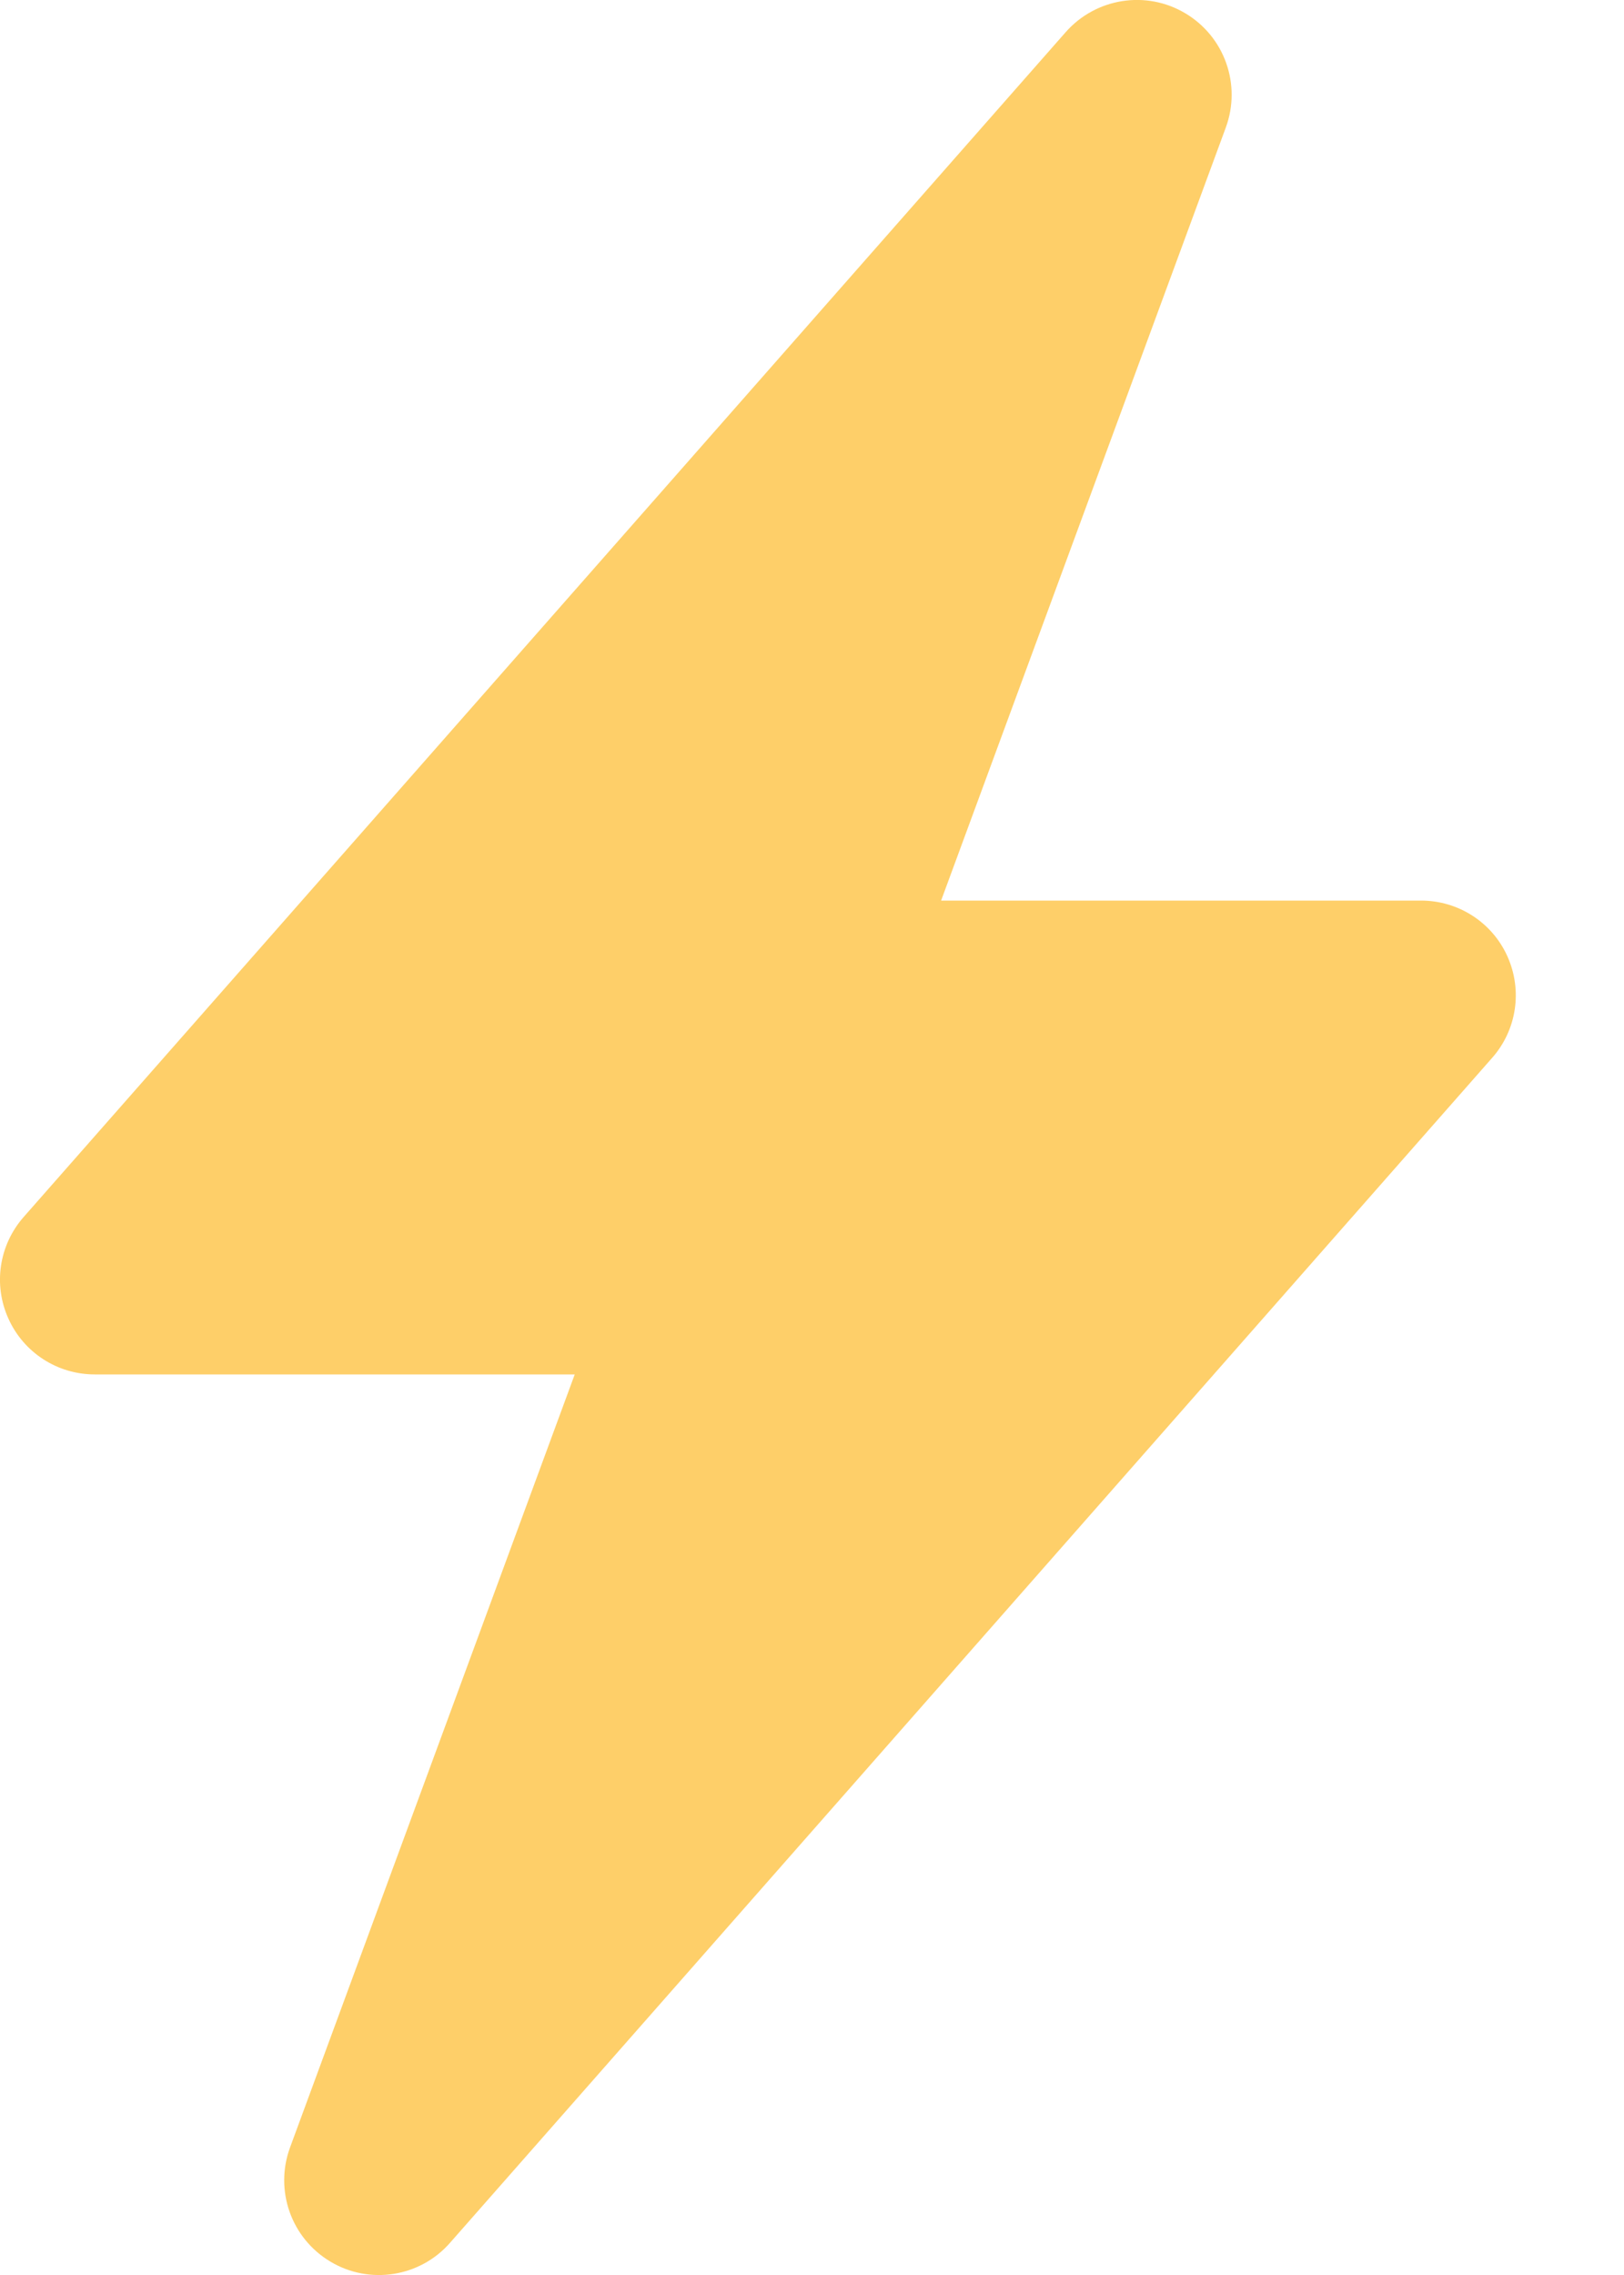 <?xml version="1.0" encoding="UTF-8"?>
<svg width="10px" height="14px" viewBox="0 0 10 14" version="1.1" xmlns="http://www.w3.org/2000/svg" xmlns:xlink="http://www.w3.org/1999/xlink">
    <!-- Generator: Sketch 50.2 (55047) - http://www.bohemiancoding.com/sketch -->
    <title>Shape@2x</title>
    <desc>Created with Sketch.</desc>
    <defs></defs>
    <g id="2.0" stroke="none" stroke-width="1" fill="none" fill-rule="evenodd">
        <g id="HomepageV2_Comp_SignedOut_desktop" transform="translate(-52, -737)" fill="#FECF69" fill-rule="nonzero">
            <g id="Browse-Inventory" transform="translate(50, 663)">
                <path d="M11.282,79.885 C11.376,80.094 11.34,80.338 11.188,80.51 L4.771,87.802 C4.586,88.013 4.276,88.062 4.035,87.918 C3.793,87.774 3.689,87.479 3.786,87.215 L5.539,82.458 L2.583,82.458 C2.354,82.458 2.146,82.324 2.052,82.115 C1.957,81.906 1.994,81.662 2.145,81.49 L8.562,74.198 C8.748,73.987 9.058,73.938 9.299,74.082 C9.541,74.226 9.645,74.521 9.548,74.785 L7.795,79.542 L10.75,79.542 C10.98,79.542 11.188,79.676 11.282,79.885 Z" id="Shape"></path>
            </g>
        </g>
    </g>
</svg>